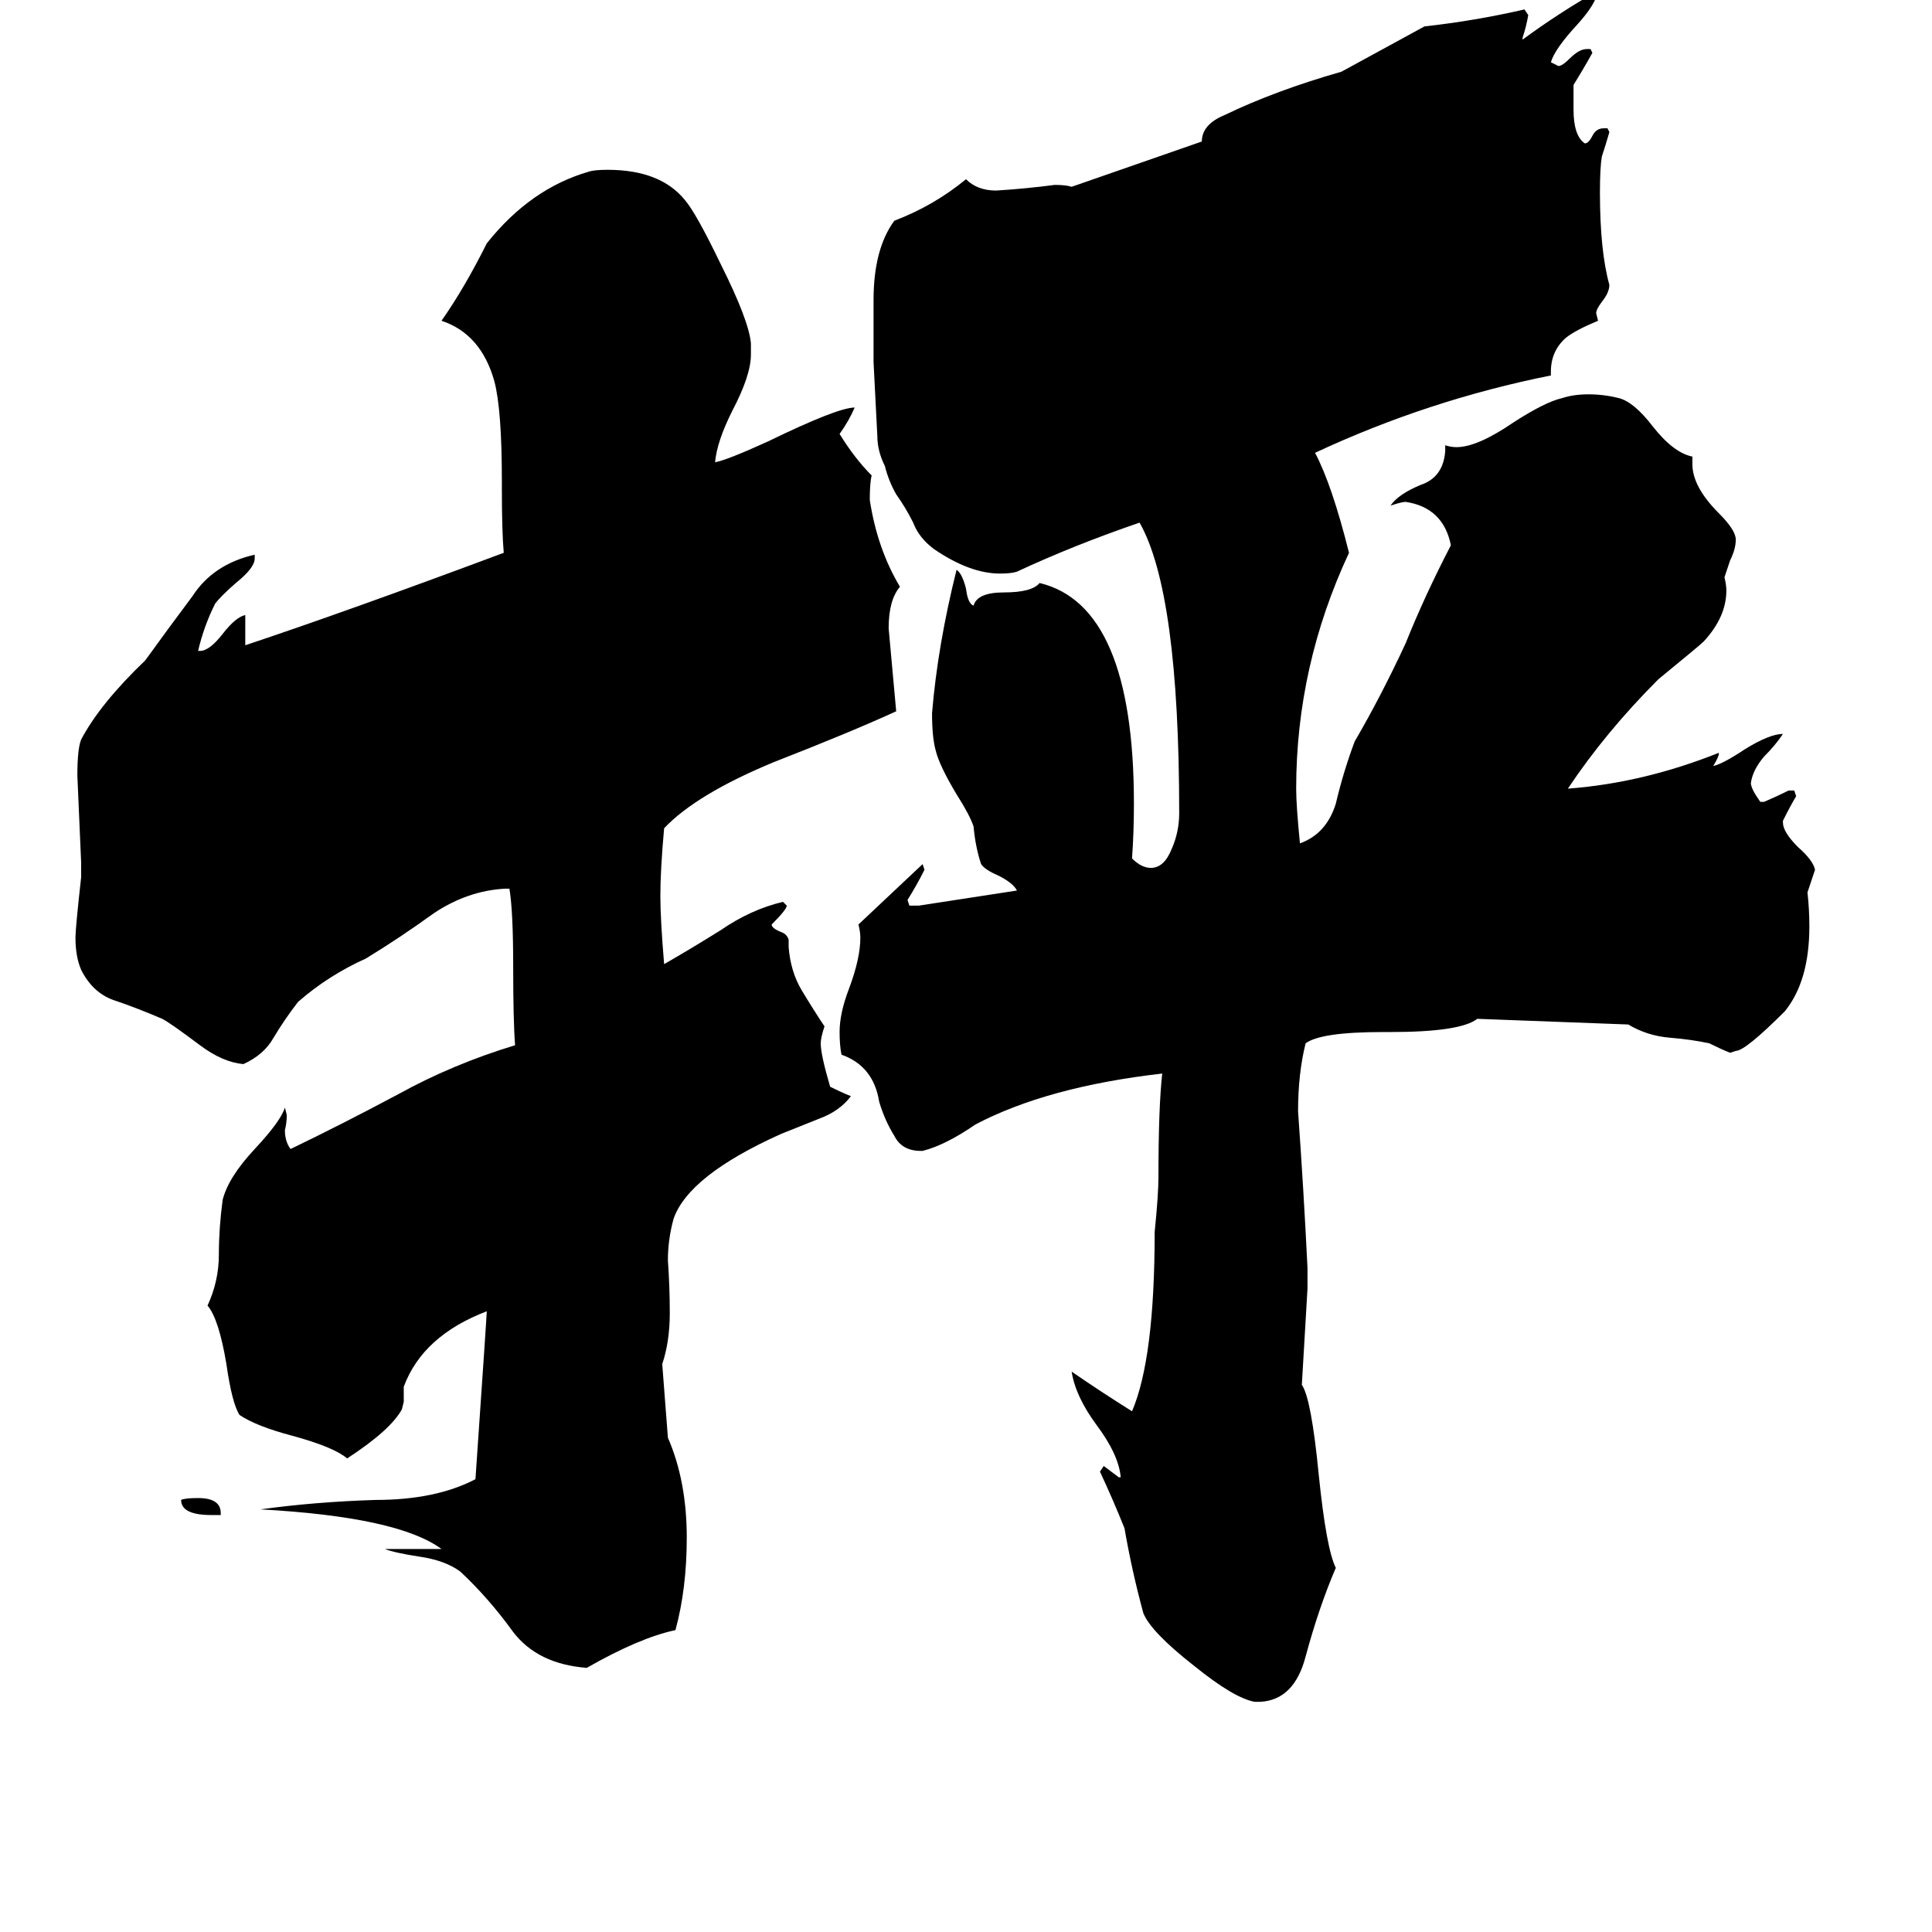 <svg xmlns="http://www.w3.org/2000/svg" viewBox="0 -800 1024 1024">
	<path fill="#000000" d="M690 -66Q695 -59 699 -18Q703 21 708 31Q699 52 692 78Q686 101 668 102H665Q654 100 633 83Q610 65 606 55Q600 33 596 10Q590 -5 583 -20L585 -23Q589 -20 593 -17H594Q593 -29 581 -45Q570 -60 568 -73Q584 -62 600 -52Q612 -80 612 -147Q614 -167 614 -176Q614 -213 616 -231Q555 -224 517 -204Q501 -193 489 -190H488Q478 -190 474 -198Q469 -206 466 -216Q463 -235 446 -241Q445 -246 445 -253Q445 -263 450 -276Q456 -292 456 -303Q456 -306 455 -310L489 -342L490 -339Q486 -331 481 -323L482 -320H487Q513 -324 539 -328Q537 -332 529 -336Q522 -339 520 -342Q517 -351 516 -362Q514 -368 507 -379Q498 -394 496 -402Q494 -409 494 -422Q497 -458 507 -498Q510 -496 512 -488Q513 -480 516 -479Q518 -486 532 -486Q547 -486 551 -491Q601 -479 601 -374Q601 -359 600 -345Q605 -340 610 -340Q617 -340 621 -350Q625 -359 625 -369Q625 -486 604 -523Q569 -511 539 -497Q536 -496 530 -496Q514 -496 495 -509Q487 -515 484 -523Q480 -531 475 -538Q471 -545 469 -553Q465 -561 465 -569Q464 -588 463 -608V-641Q463 -668 474 -683Q495 -691 512 -705Q518 -699 528 -699Q544 -700 559 -702Q565 -702 568 -701L637 -725Q637 -734 649 -739Q676 -752 711 -762Q733 -774 755 -786Q782 -789 808 -795L810 -792Q809 -786 807 -780V-779Q826 -793 847 -805Q846 -798 836 -787Q824 -774 822 -767L826 -765Q828 -765 832 -769Q837 -774 841 -774H843L844 -772Q839 -763 834 -755V-742Q834 -728 840 -724Q842 -724 844 -728Q846 -732 850 -732H852L853 -730Q851 -723 849 -717Q848 -711 848 -698Q848 -667 853 -649Q853 -645 849 -640Q846 -636 846 -634L847 -630Q835 -625 830 -621Q822 -614 822 -603V-601Q757 -588 697 -560Q706 -543 715 -507Q687 -447 687 -382Q687 -373 689 -353Q703 -358 708 -374Q712 -391 718 -407Q732 -431 745 -459Q755 -484 769 -511Q765 -531 745 -534Q743 -534 737 -532Q741 -538 753 -543Q765 -547 766 -561V-564Q769 -563 772 -563Q783 -563 802 -576Q819 -587 828 -589Q834 -591 842 -591Q850 -591 858 -589Q866 -587 876 -574Q887 -560 897 -558V-554Q897 -542 911 -528Q920 -519 920 -514Q920 -509 917 -503L914 -494Q915 -490 915 -487Q915 -473 903 -460Q901 -458 879 -440Q851 -412 831 -382Q871 -385 911 -401V-400Q910 -397 908 -394Q913 -395 925 -403Q938 -411 945 -411Q941 -405 935 -399Q929 -392 928 -385Q928 -382 933 -375H935Q942 -378 948 -381H951L952 -378Q949 -373 945 -365V-364Q945 -359 953 -351Q961 -344 962 -339Q960 -333 958 -327Q959 -318 959 -309Q959 -280 946 -264Q925 -243 920 -243L917 -242Q912 -244 906 -247Q897 -249 885 -250Q873 -251 863 -257L783 -260Q774 -253 737 -253H733Q700 -253 692 -247Q688 -231 688 -211Q691 -169 693 -128V-117ZM117 2V3H112Q96 3 96 -5Q98 -6 105 -6Q117 -6 117 2ZM354 -38Q364 -15 364 15Q364 42 358 64Q339 68 311 84Q285 82 272 65Q259 47 244 33Q236 27 222 25Q209 23 204 21H234Q211 4 138 0Q167 -4 199 -5Q231 -5 252 -16Q258 -103 258 -105Q224 -92 214 -65V-57L213 -53Q207 -42 184 -27Q177 -33 155 -39Q136 -44 127 -50Q123 -56 120 -77Q116 -101 110 -108Q116 -121 116 -135Q116 -149 118 -164Q121 -176 135 -191Q149 -206 151 -213L152 -209Q152 -205 151 -201Q151 -195 154 -191Q181 -204 211 -220Q240 -236 273 -246Q272 -259 272 -288Q272 -317 270 -329H268Q248 -328 230 -316Q212 -303 194 -292Q174 -283 158 -269Q151 -260 145 -250Q140 -241 129 -236Q118 -237 106 -246Q90 -258 86 -260Q72 -266 60 -270Q49 -274 43 -286Q40 -293 40 -303Q40 -308 43 -335V-343Q42 -366 41 -389Q41 -403 43 -408Q53 -427 77 -450Q90 -468 102 -484Q113 -501 135 -506V-504Q135 -499 125 -491Q117 -484 114 -480Q108 -468 105 -455H106Q111 -455 118 -464Q125 -473 130 -474V-458Q184 -476 267 -507Q266 -518 266 -541V-545Q266 -583 262 -598Q255 -623 234 -630Q246 -647 258 -671Q281 -700 312 -709Q315 -710 322 -710Q350 -710 363 -694Q369 -687 382 -660Q397 -630 398 -618V-612Q398 -601 388 -582Q380 -566 379 -555Q385 -556 407 -566Q444 -584 453 -584Q450 -577 445 -570Q453 -557 462 -548Q461 -544 461 -535Q465 -509 477 -489Q471 -482 471 -467Q473 -445 475 -423Q451 -412 410 -396Q369 -379 352 -361Q350 -339 350 -325Q350 -313 352 -289Q366 -297 382 -307Q398 -318 415 -322L417 -320Q417 -318 409 -310Q409 -308 414 -306Q417 -305 418 -302V-298Q419 -285 425 -275Q431 -265 437 -256Q435 -250 435 -247Q435 -241 440 -224Q446 -221 451 -219Q445 -211 434 -207Q424 -203 414 -199Q365 -177 357 -154Q354 -143 354 -132Q355 -118 355 -104Q355 -89 351 -77Z"/>
</svg>